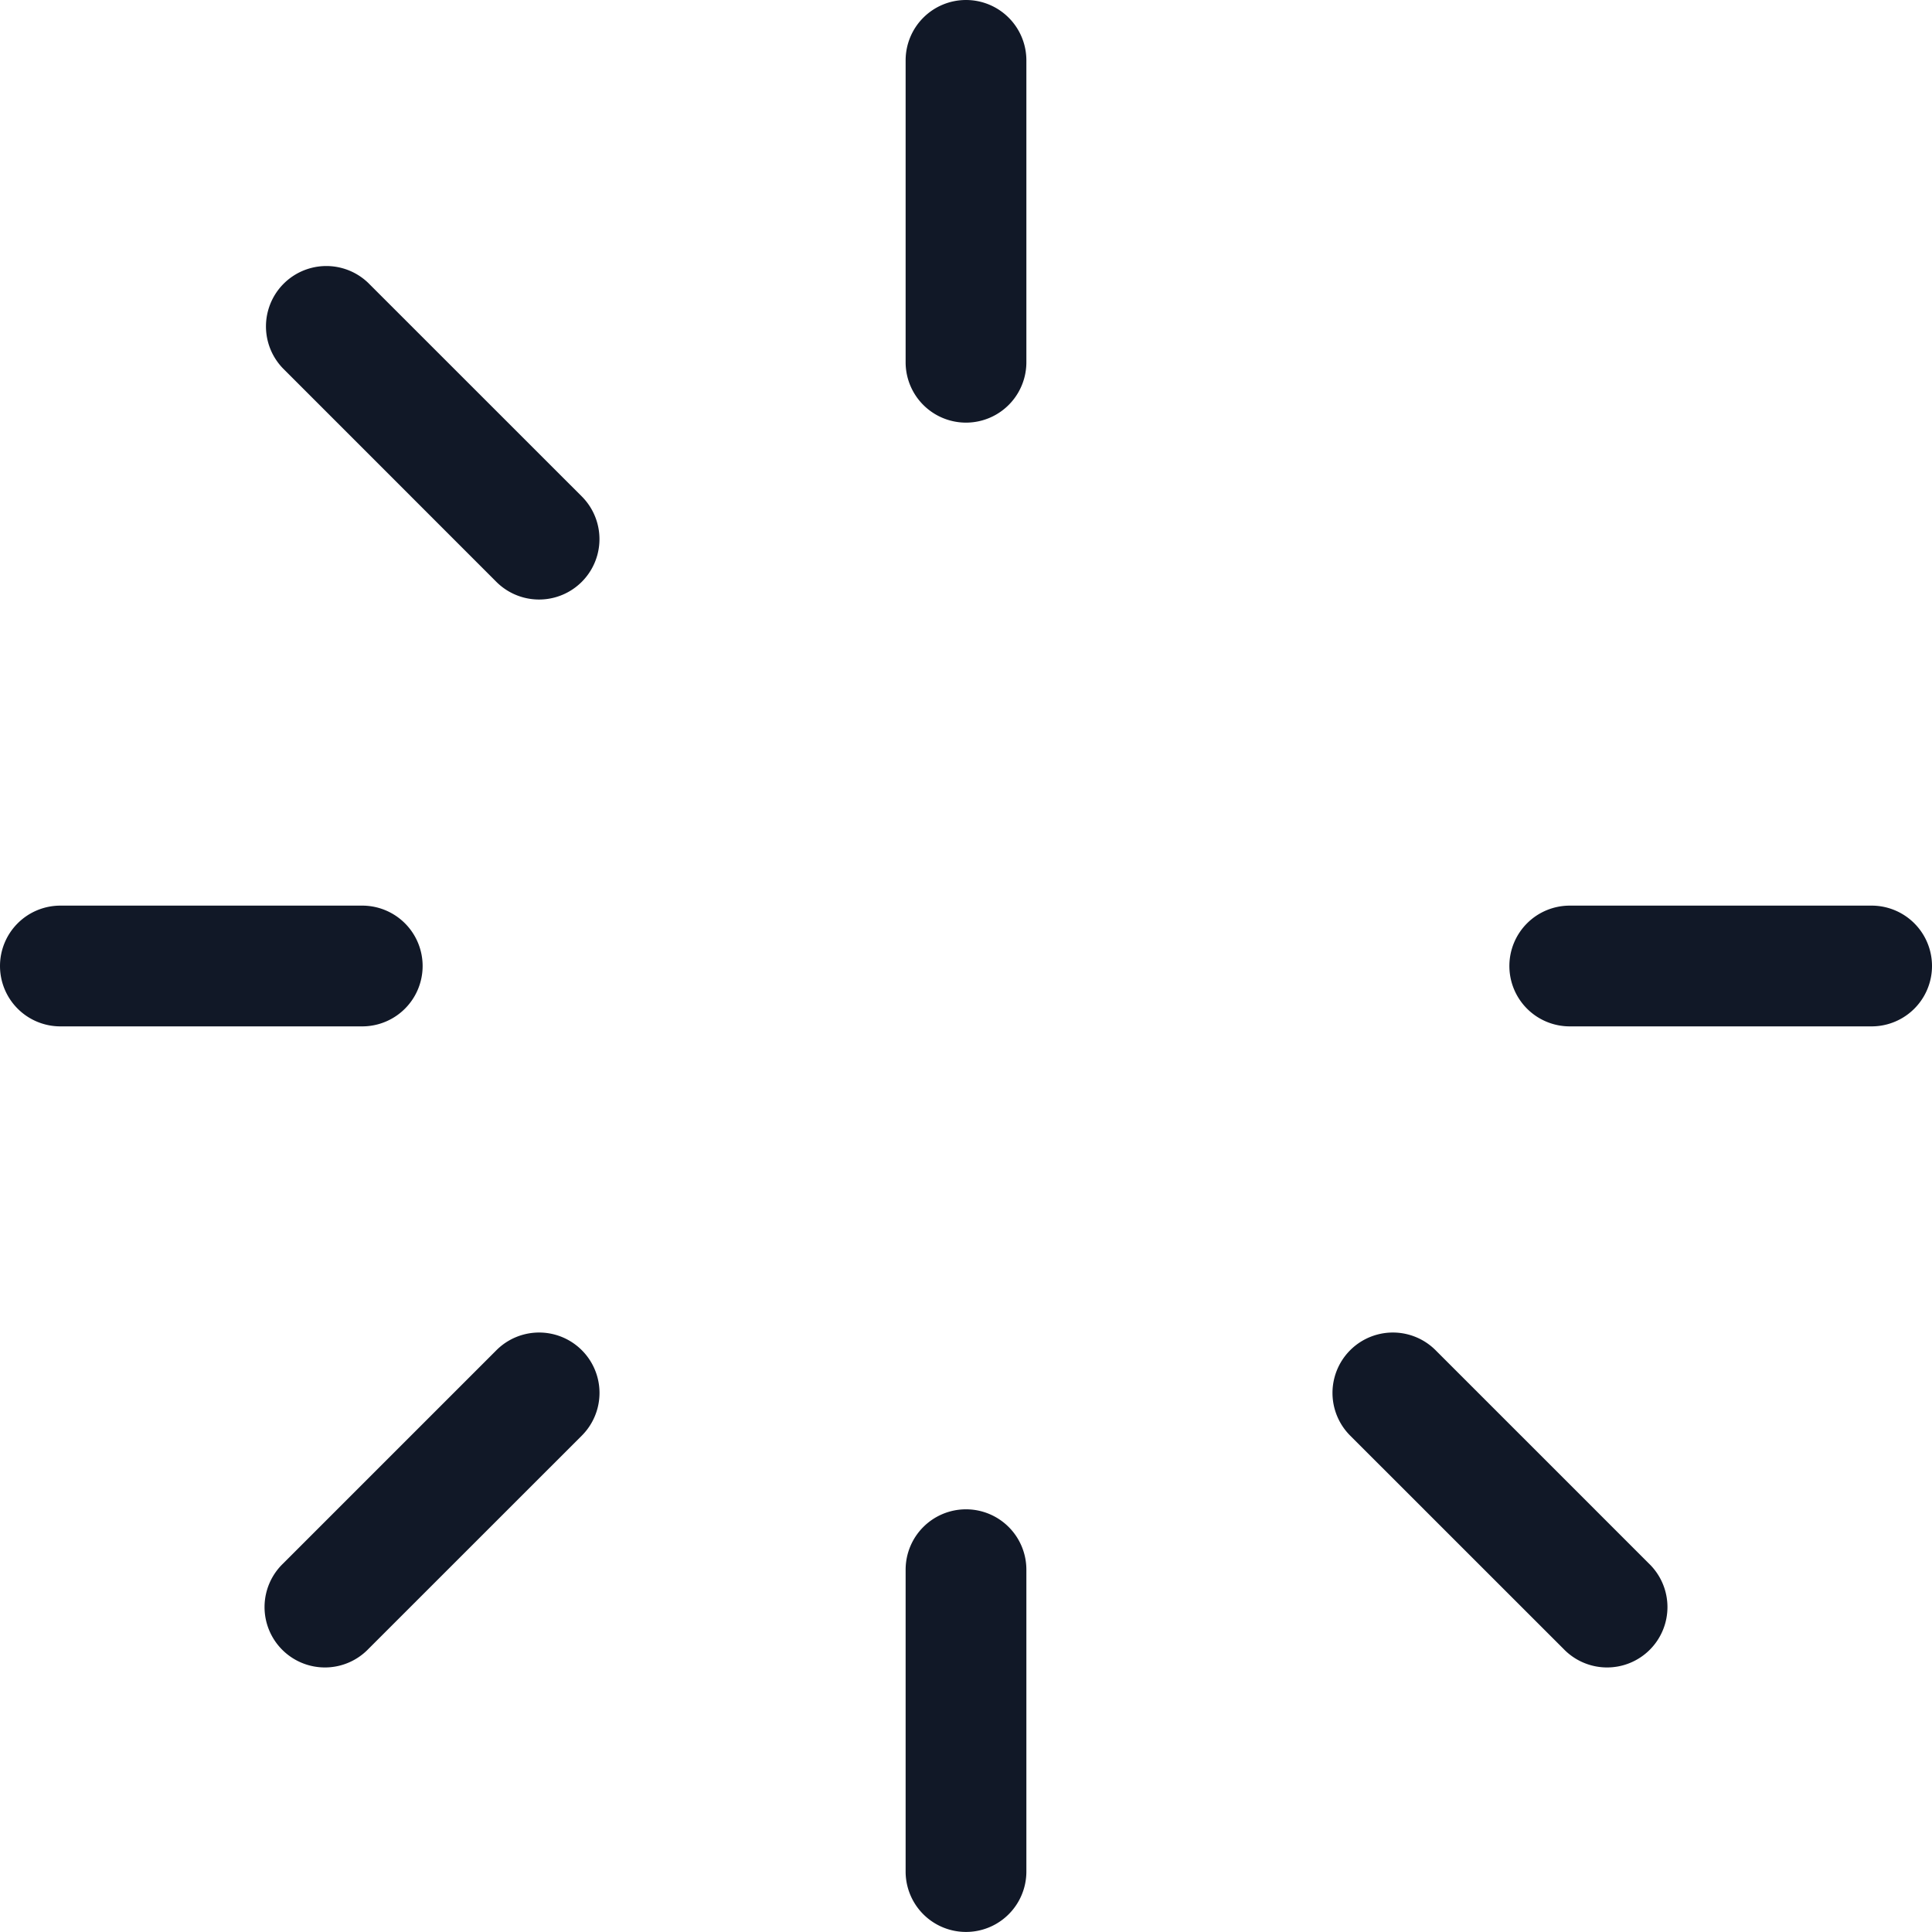 <svg xmlns="http://www.w3.org/2000/svg" width="32" height="32" fill="none"><path fill="#111827" fill-rule="evenodd" d="M16 0a1 1 0 0 1 1 1v5a1 1 0 1 1-2 0V1a1 1 0 0 1 1-1Zm9 16a1 1 0 0 1 1-1h5a1 1 0 0 1 0 2h-5a1 1 0 0 1-1-1Zm-1.222 6.364a1 1 0 0 0-1.415 1.414l3.536 3.535a1 1 0 1 0 1.414-1.414l-3.535-3.535ZM16 24.999a1 1 0 0 1 1 1v5a1 1 0 1 1-2 0v-5a1 1 0 0 1 1-1Zm-6.363-1.221a1 1 0 0 0-1.415-1.414l-3.535 3.535a1 1 0 1 0 1.414 1.414l3.536-3.535ZM0 16a1 1 0 0 1 1-1h5a1 1 0 1 1 0 2H1a1 1 0 0 1-1-1Zm6.1-11.313a1 1 0 0 0-1.414 1.414l3.535 3.536a1 1 0 0 0 1.415-1.415L6.1 4.687Z" clip-rule="evenodd"/></svg>